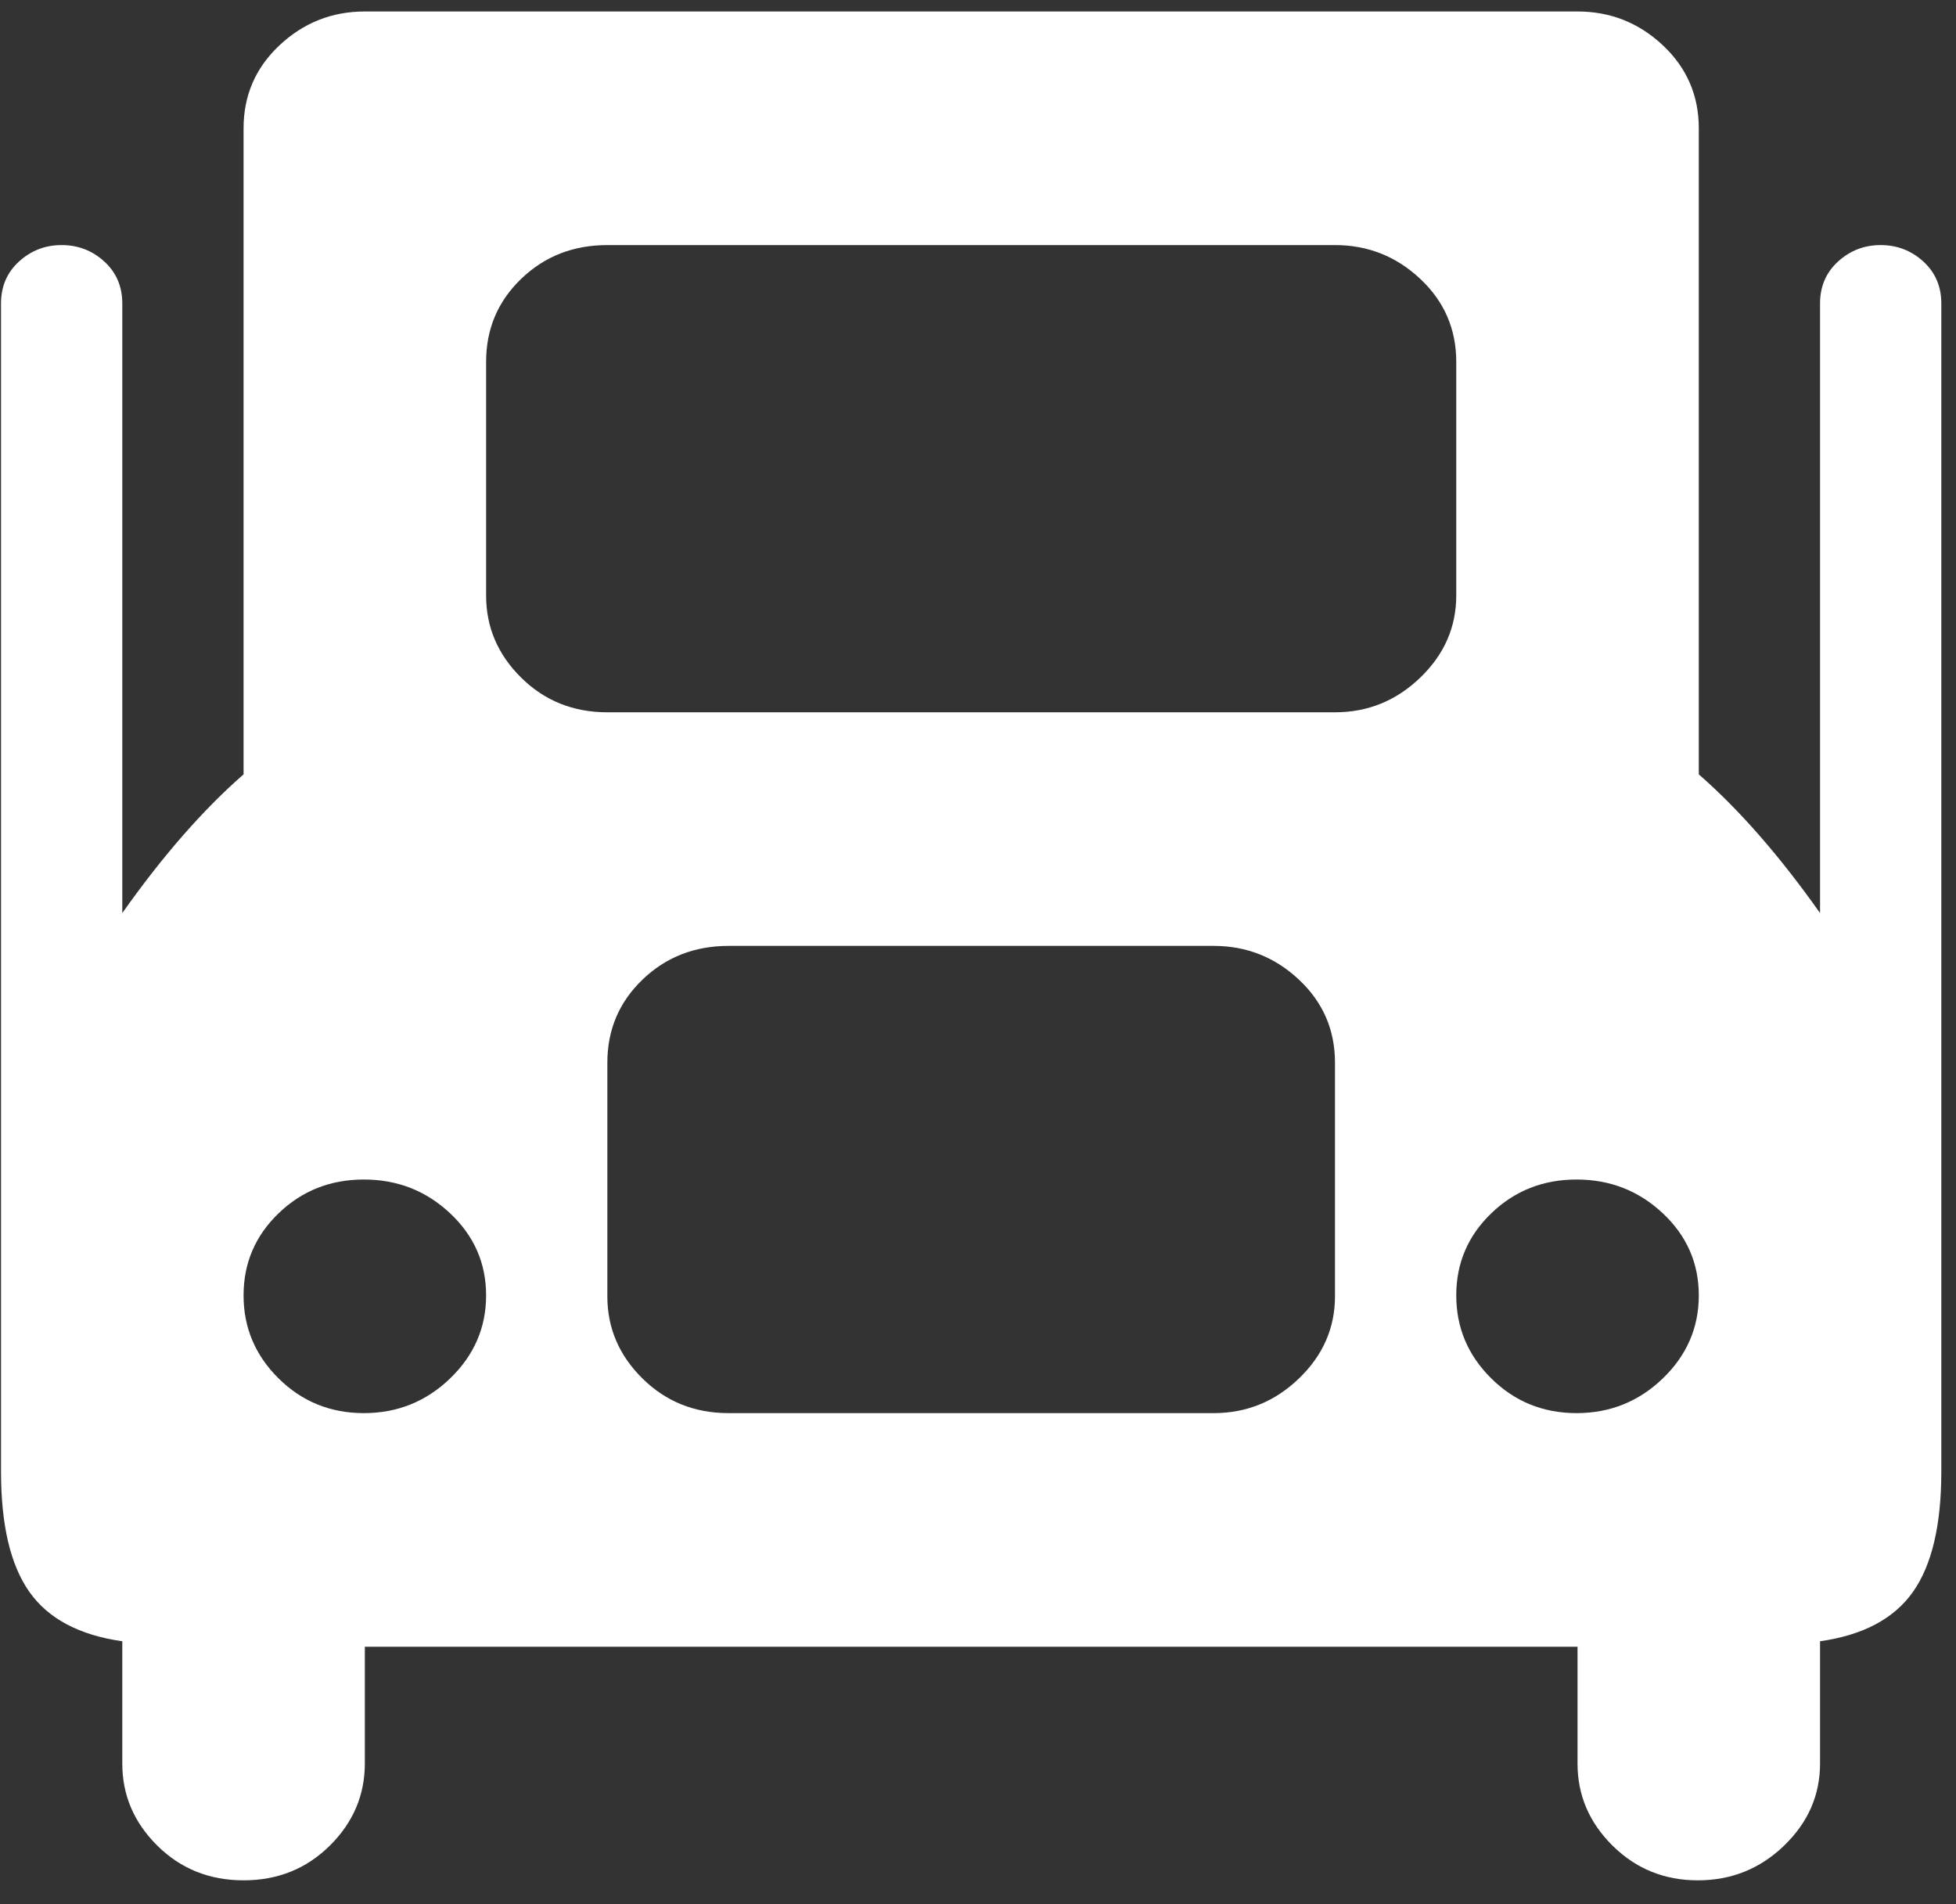 <svg width="75" height="73" viewBox="0 0 75 73" fill="none" xmlns="http://www.w3.org/2000/svg">
<rect x="0" y="0" width="75" height="73" fill="#333333" stroke="none"/>
<path d="M69.787 62.918V67.605C69.787 68.818 69.327 69.867 68.407 70.754C67.487 71.64 66.385 72.083 65.101 72.083C63.818 72.083 62.728 71.64 61.832 70.754C60.936 69.867 60.488 68.818 60.488 67.605V63.127H13.989V67.605C13.989 68.818 13.541 69.867 12.645 70.754C11.749 71.64 10.647 72.083 9.339 72.083C8.031 72.083 6.929 71.64 6.033 70.754C5.137 69.867 4.689 68.818 4.689 67.605V62.918C3.042 62.684 1.855 62.055 1.129 61.029C0.402 60.002 0.039 58.463 0.039 56.411V11.634C0.039 10.981 0.269 10.445 0.729 10.025C1.189 9.605 1.734 9.395 2.364 9.395C2.994 9.395 3.539 9.605 3.999 10.025C4.459 10.445 4.689 10.981 4.689 11.634V35.002C6.239 32.81 7.789 31.038 9.339 29.685V4.918C9.339 3.658 9.799 2.597 10.719 1.734C11.64 0.872 12.729 0.44 13.989 0.44H60.488C61.747 0.44 62.837 0.872 63.757 1.734C64.677 2.597 65.138 3.658 65.138 4.918V29.685C66.688 31.038 68.237 32.81 69.787 35.002V11.634C69.787 10.981 70.017 10.445 70.478 10.025C70.938 9.605 71.483 9.395 72.112 9.395C72.742 9.395 73.287 9.605 73.747 10.025C74.207 10.445 74.437 10.981 74.437 11.634V56.411C74.437 58.463 74.074 60.002 73.347 61.029C72.621 62.055 71.434 62.684 69.787 62.918ZM23.288 49.694C23.288 50.907 23.736 51.957 24.633 52.843C25.529 53.729 26.631 54.172 27.938 54.172H46.538C47.797 54.172 48.887 53.729 49.807 52.843C50.728 51.957 51.188 50.907 51.188 49.694V40.739C51.188 39.48 50.728 38.419 49.807 37.556C48.887 36.693 47.797 36.261 46.538 36.261H27.938C26.631 36.261 25.529 36.693 24.633 37.556C23.736 38.419 23.288 39.48 23.288 40.739V49.694ZM13.952 45.217C12.669 45.217 11.579 45.648 10.683 46.511C9.787 47.374 9.339 48.423 9.339 49.66C9.339 50.895 9.787 51.957 10.683 52.843C11.579 53.729 12.669 54.172 13.952 54.172C15.236 54.172 16.338 53.729 17.258 52.843C18.178 51.957 18.639 50.895 18.639 49.66C18.639 48.423 18.178 47.374 17.258 46.511C16.338 45.648 15.236 45.217 13.952 45.217ZM55.838 13.873C55.838 12.614 55.378 11.553 54.457 10.69C53.537 9.827 52.447 9.395 51.188 9.395H23.288C21.981 9.395 20.879 9.827 19.983 10.69C19.087 11.553 18.639 12.614 18.639 13.873V22.828C18.639 24.041 19.087 25.091 19.983 25.977C20.879 26.863 21.981 27.306 23.288 27.306H51.188C52.447 27.306 53.537 26.863 54.457 25.977C55.378 25.091 55.838 24.041 55.838 22.828V13.873ZM60.451 45.217C59.168 45.217 58.078 45.648 57.182 46.511C56.286 47.374 55.838 48.423 55.838 49.66C55.838 50.895 56.286 51.957 57.182 52.843C58.078 53.729 59.168 54.172 60.451 54.172C61.735 54.172 62.837 53.729 63.757 52.843C64.677 51.957 65.138 50.895 65.138 49.66C65.138 48.423 64.677 47.374 63.757 46.511C62.837 45.648 61.735 45.217 60.451 45.217Z" fill="white"/>
</svg>
